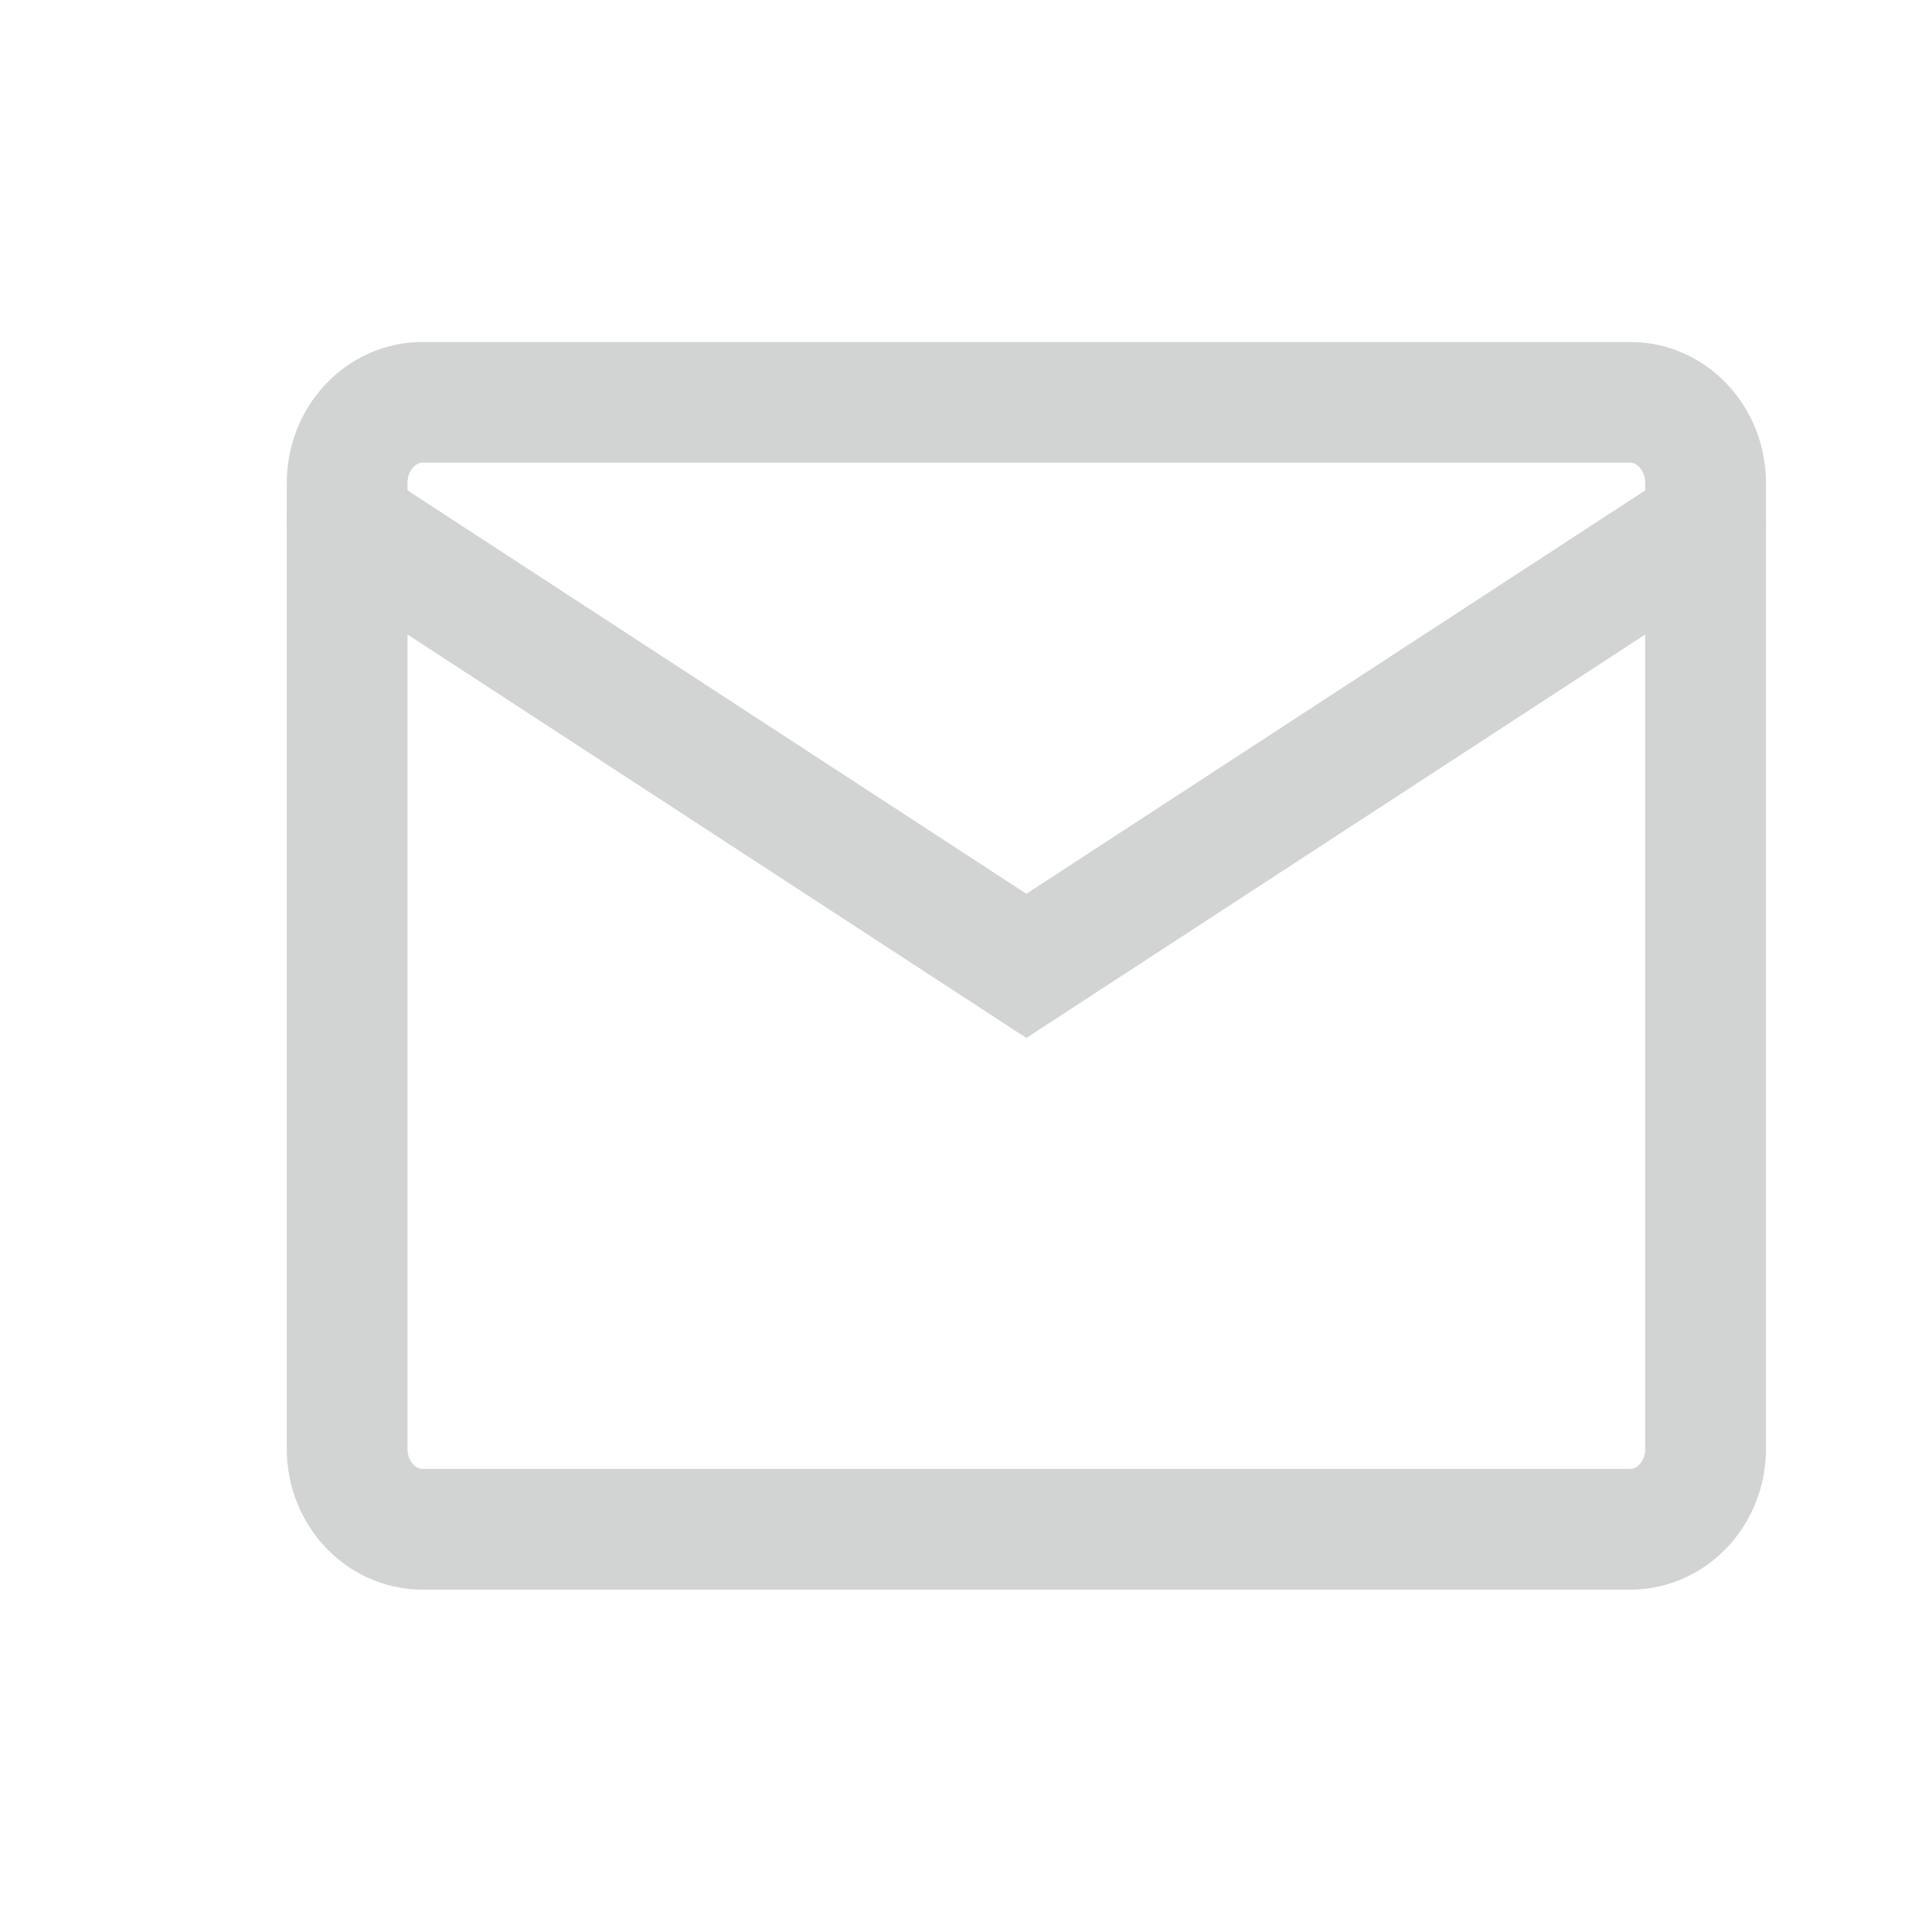 <svg width="16" height="16" viewBox="0 0 16 16" fill="none" xmlns="http://www.w3.org/2000/svg">
<path d="M13.5 3.332H3.5C3.155 3.332 2.875 3.631 2.875 3.999V11.999C2.875 12.367 3.155 12.665 3.5 12.665H13.5C13.845 12.665 14.125 12.367 14.125 11.999V3.999C14.125 3.631 13.845 3.332 13.5 3.332Z" stroke="#D1D4D2" stroke-linecap="round"/>
<path d="M2.875 4.332L8.5 7.999L14.125 4.332" stroke="#D1D4D2" stroke-linecap="round"/>
</svg>

